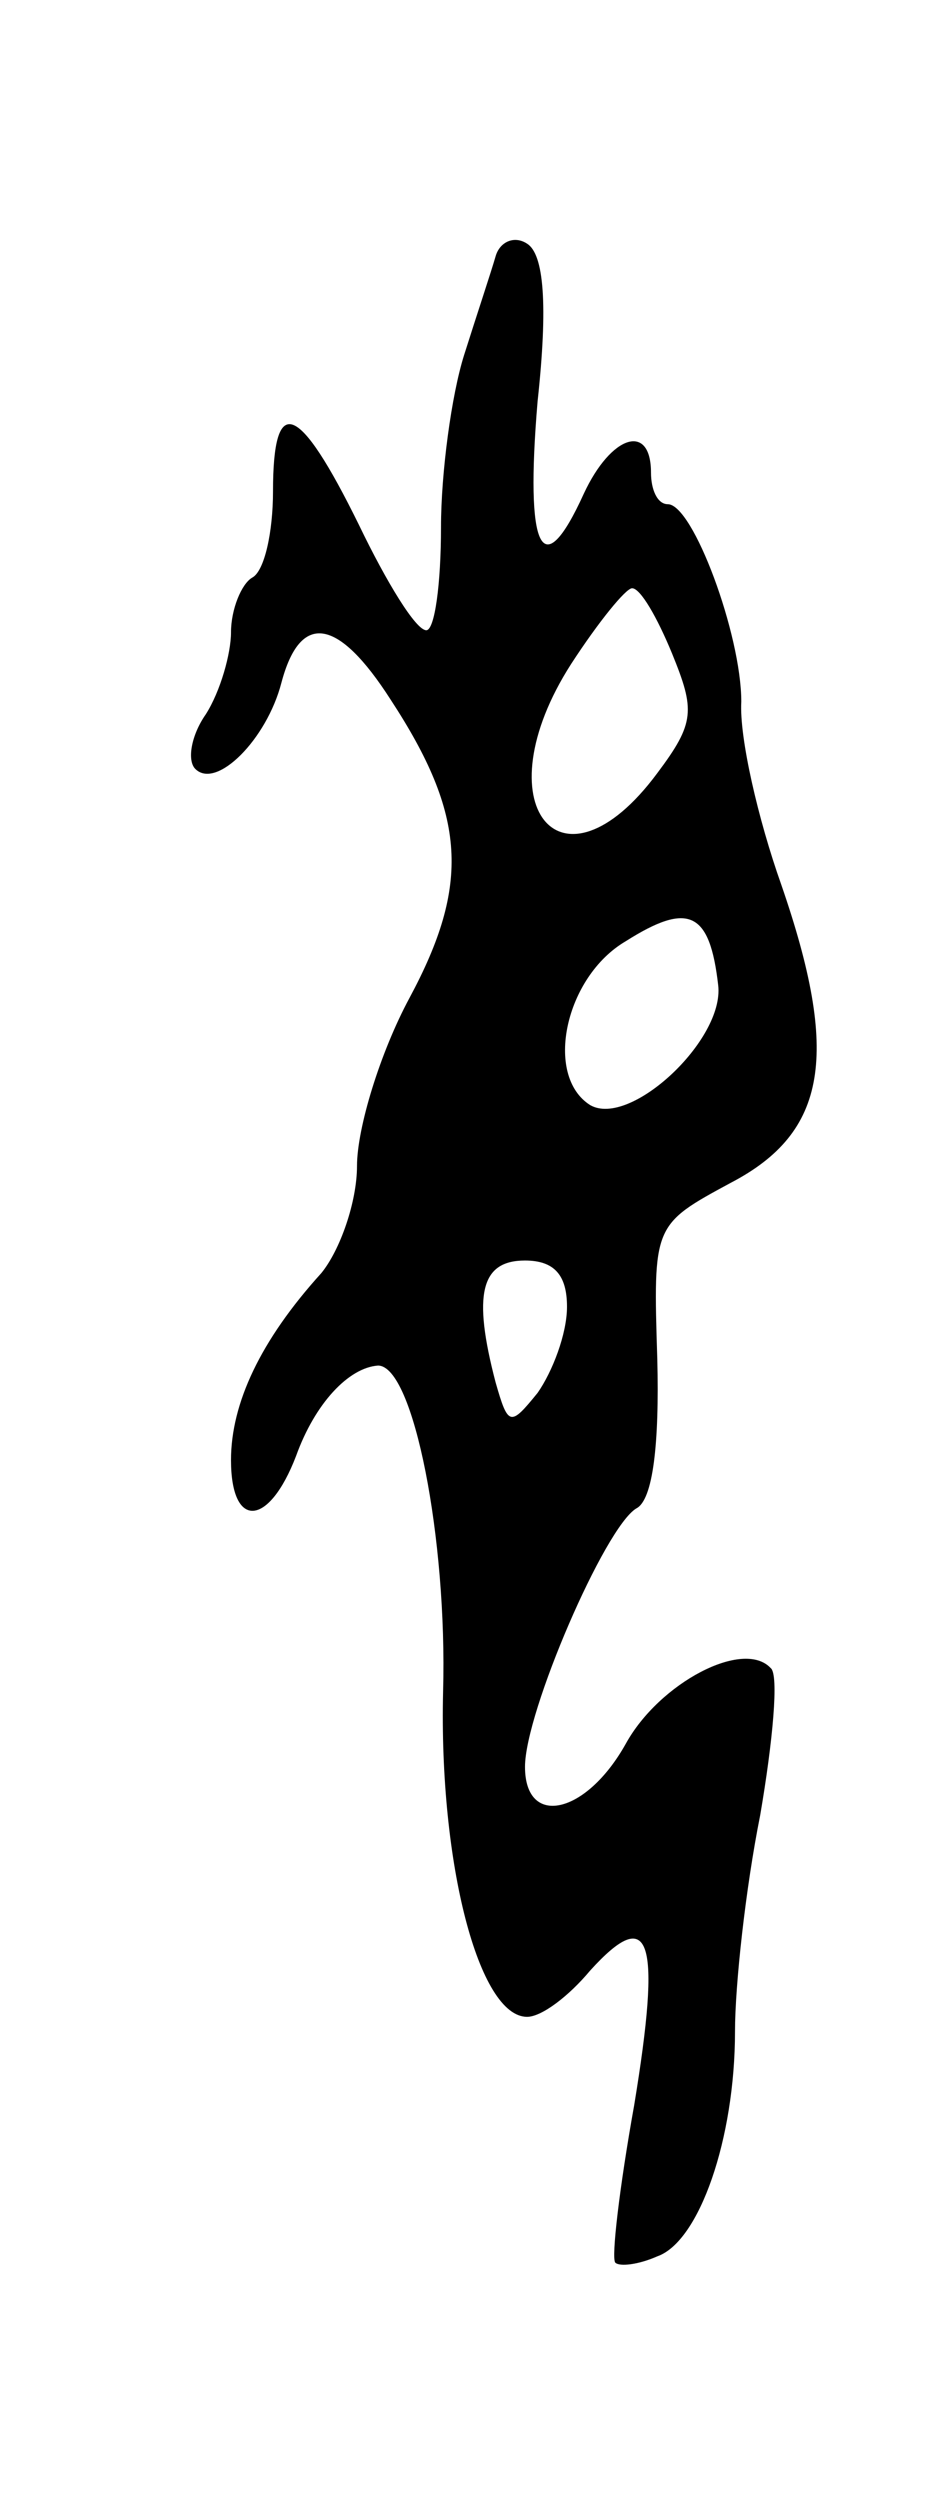 <svg version="1.0" xmlns="http://www.w3.org/2000/svg"
 width="45pt" height="119pt" viewBox="0 0 45 119"
 preserveAspectRatio="xMidYMid meet">
<g transform="translate(0,119) scale(0.1,-0.1)"
fill="#000000" stroke="none">
<path d="M236 1068 c-2 -7 -9 -28 -15 -47 -6 -19 -11 -56 -11 -82 0 -27 -3
-49 -7 -49 -5 0 -19 23 -32 50 -29 59 -41 63 -41 16 0 -19 -4 -38 -10 -41 -5
-3 -10 -15 -10 -26 0 -10 -5 -28 -12 -39 -7 -10 -9 -22 -5 -26 10 -10 34 14
41 41 9 34 27 31 52 -8 36 -55 38 -88 9 -142 -14 -26 -25 -62 -25 -80 0 -17
-8 -40 -17 -51 -29 -32 -43 -62 -43 -89 0 -33 18 -32 31 2 9 25 25 42 39 43
17 0 33 -83 31 -155 -2 -82 17 -155 40 -155 7 0 20 10 30 22 29 32 34 15 21
-64 -7 -39 -11 -73 -9 -75 2 -2 11 -1 20 3 20 7 37 56 37 107 0 22 5 68 12
103 6 35 9 67 5 70 -13 14 -53 -7 -69 -36 -19 -34 -48 -40 -48 -11 0 26 38
114 53 123 8 4 11 31 10 71 -2 64 -2 64 35 84 46 24 52 61 24 142 -11 31 -20
70 -19 87 0 32 -23 94 -35 94 -5 0 -8 7 -8 15 0 24 -19 18 -32 -10 -20 -44
-28 -27 -22 44 5 46 3 70 -5 75 -6 4 -13 1 -15 -6z m84 -189 c11 -27 11 -33
-7 -57 -46 -62 -84 -15 -41 52 13 20 26 36 29 36 4 0 12 -14 19 -31z m22 -158
c3 -26 -42 -68 -61 -57 -22 14 -12 61 17 78 30 19 40 14 44 -21z m-72 -153 c0
-13 -7 -31 -14 -41 -13 -16 -14 -16 -20 5 -11 42 -7 58 14 58 14 0 20 -7 20
-22z"/>
</g>
</svg>

